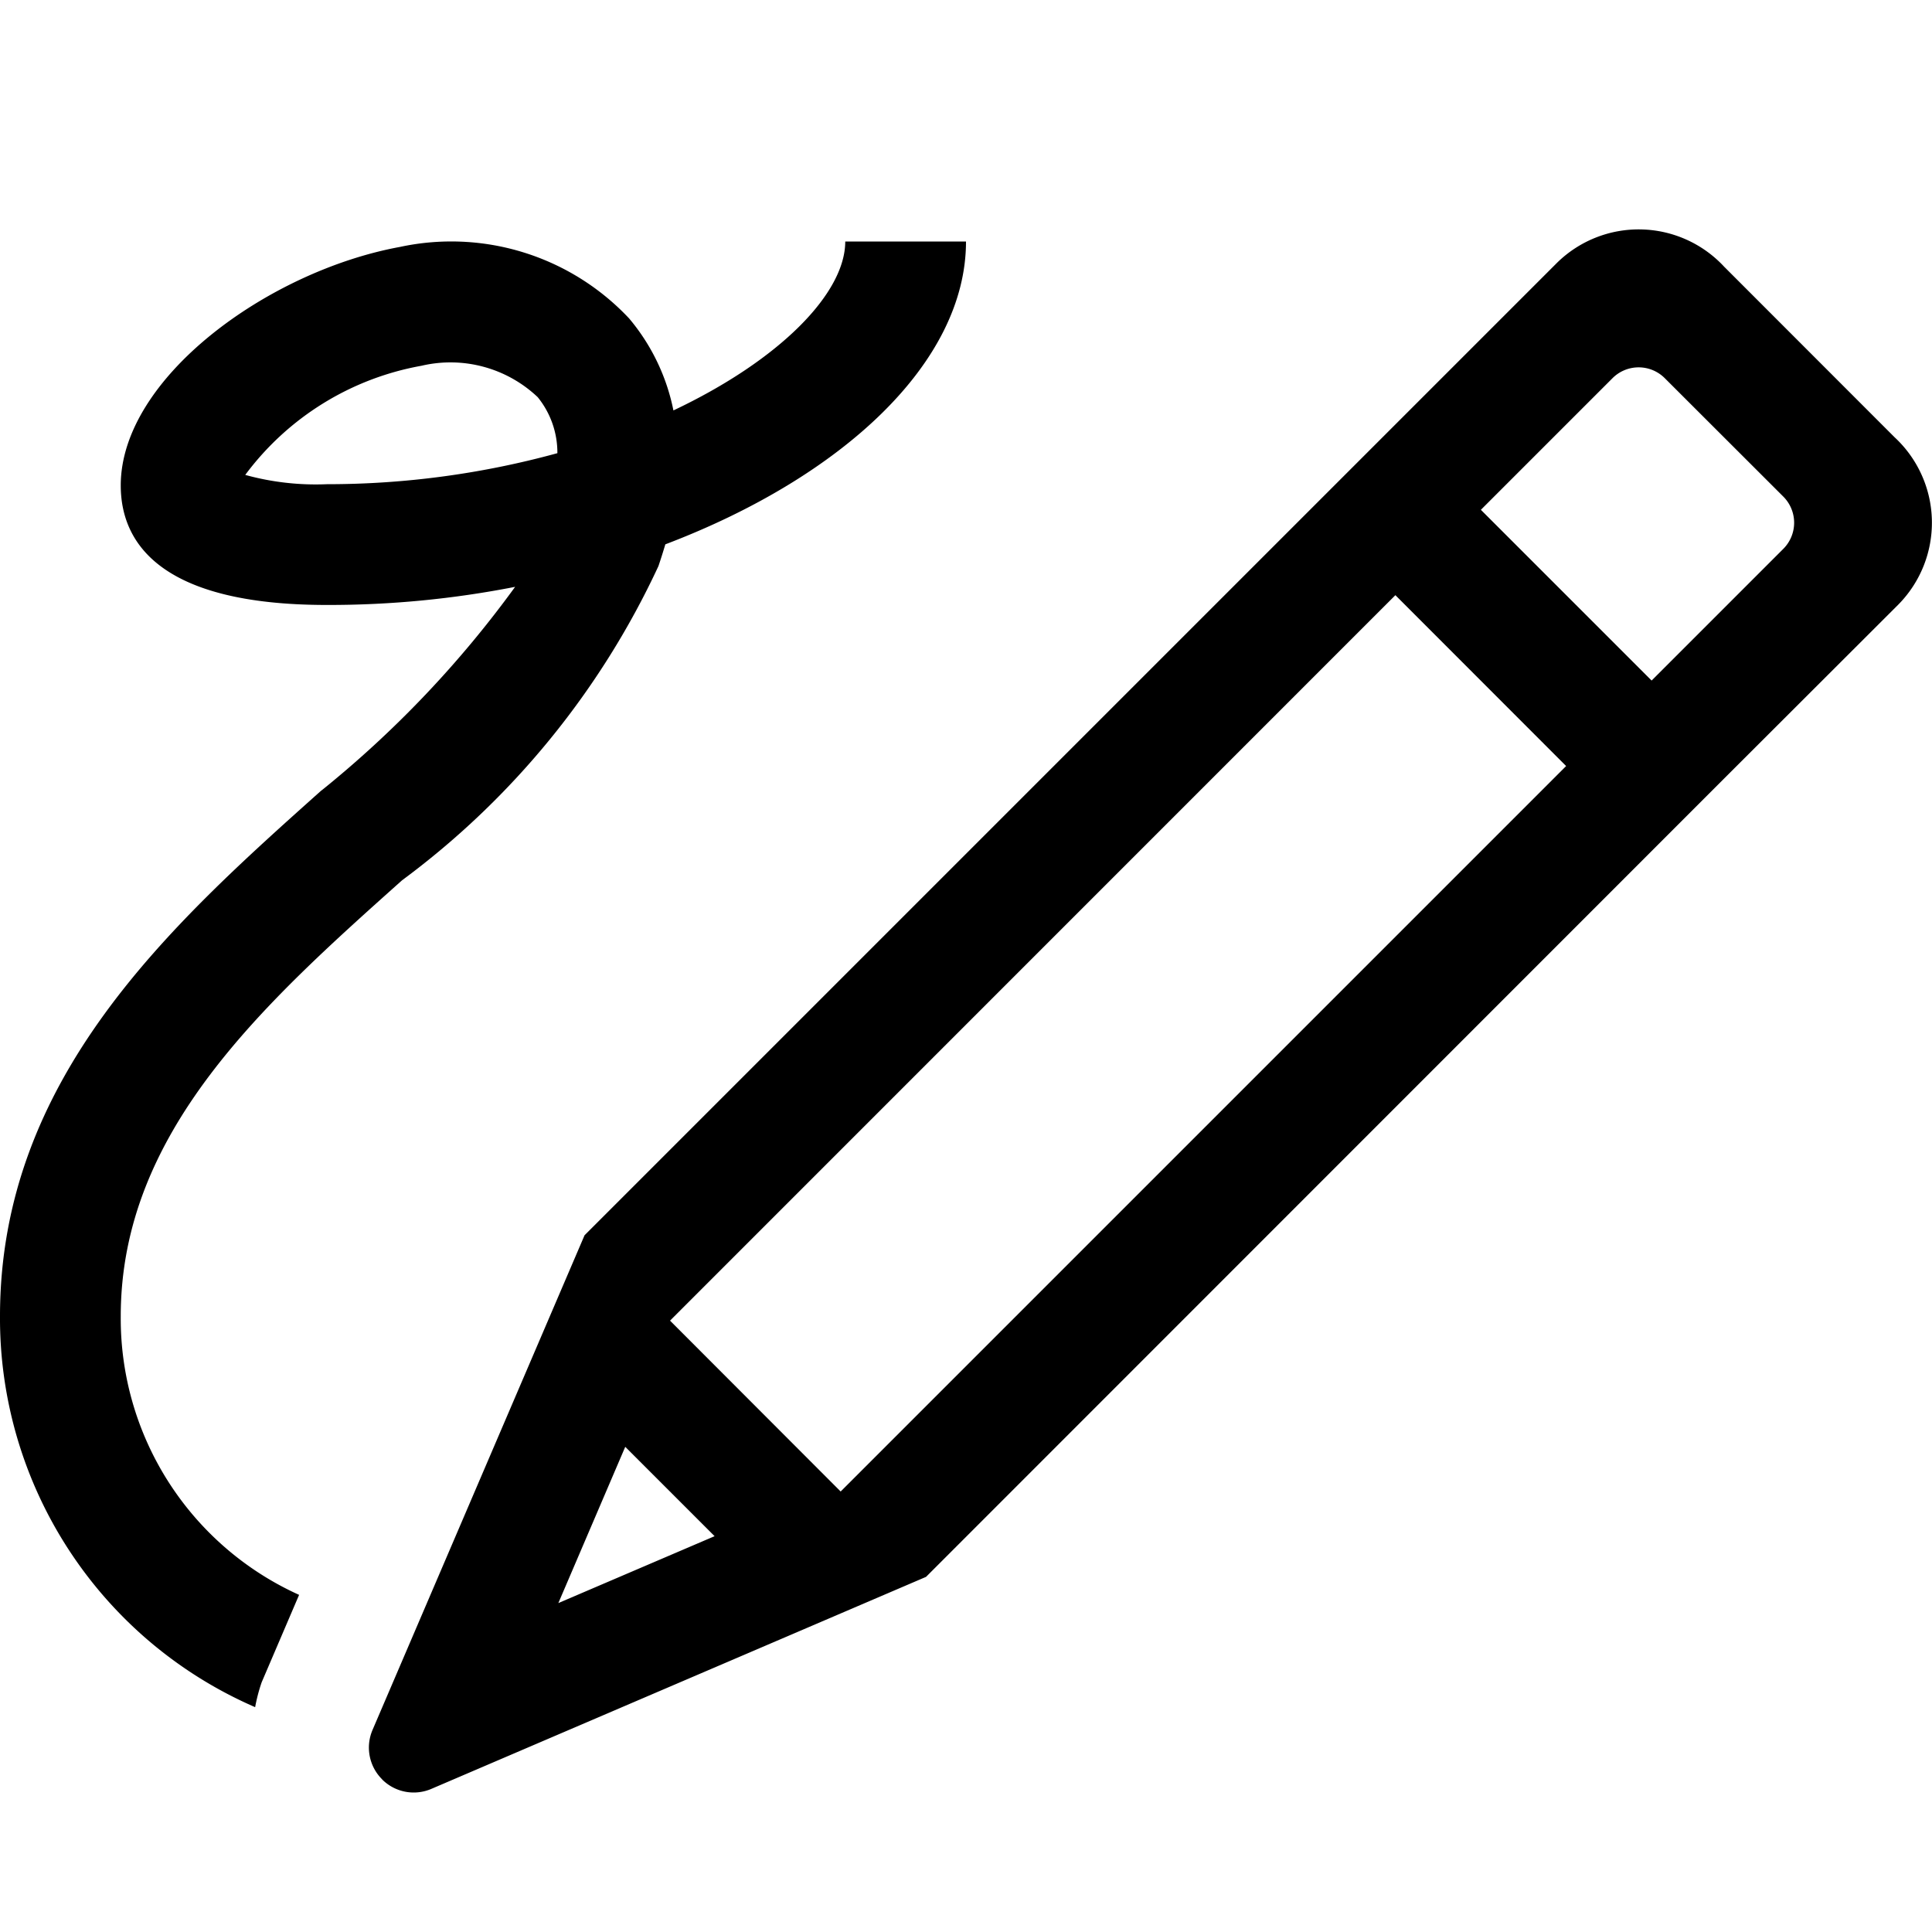 <svg xmlns="http://www.w3.org/2000/svg" viewBox="0 0 16 16"><path d="M2.663 6.545C1.415 7.66 0 8.925 0 10.9a3.51 3.51 0 0 0 2.113 3.238 1.4 1.4 0 0 1 .054-.206l.31-.724A2.51 2.51 0 0 1 1 10.9c0-1.527 1.184-2.586 2.33-3.61a6.8 6.8 0 0 0 2.123-2.602q.031-.092.057-.18C6.973 3.952 8 3.004 8 2H7c0 .428-.54.981-1.423 1.399a1.7 1.7 0 0 0-.367-.762 2.02 2.02 0 0 0-1.898-.592C2.221 2.245 1 3.131 1 4.02c0 .452.296.99 1.707.99a8 8 0 0 0 1.559-.15 8.8 8.8 0 0 1-1.603 1.686zm.044-2.535a2.2 2.2 0 0 1-.676-.077 2.33 2.33 0 0 1 1.46-.904 1.05 1.05 0 0 1 .962.26.73.73 0 0 1 .163.464 7.2 7.2 0 0 1-1.91.257zm.457 10.726a.37.37 0 0 0 .41.078l4.095-1.755 6.607-6.609 1.445-1.443a.965.965 0 0 0-.03-1.385l-1.413-1.414a.965.965 0 0 0-1.385-.03L4.841 10.23l-1.756 4.097a.37.37 0 0 0 .08.409zm10.19-11.604a.306.306 0 0 1 .433 0l.981.98a.306.306 0 0 1 0 .434l-1.09 1.09-1.414-1.414zm-1.798 1.797 1.414 1.415-6.008 6.008-1.413-1.415zm-6.378 7.053.74.74-1.294.554z"/><path fill="none" d="M0 0h16v16H0z"/></svg>